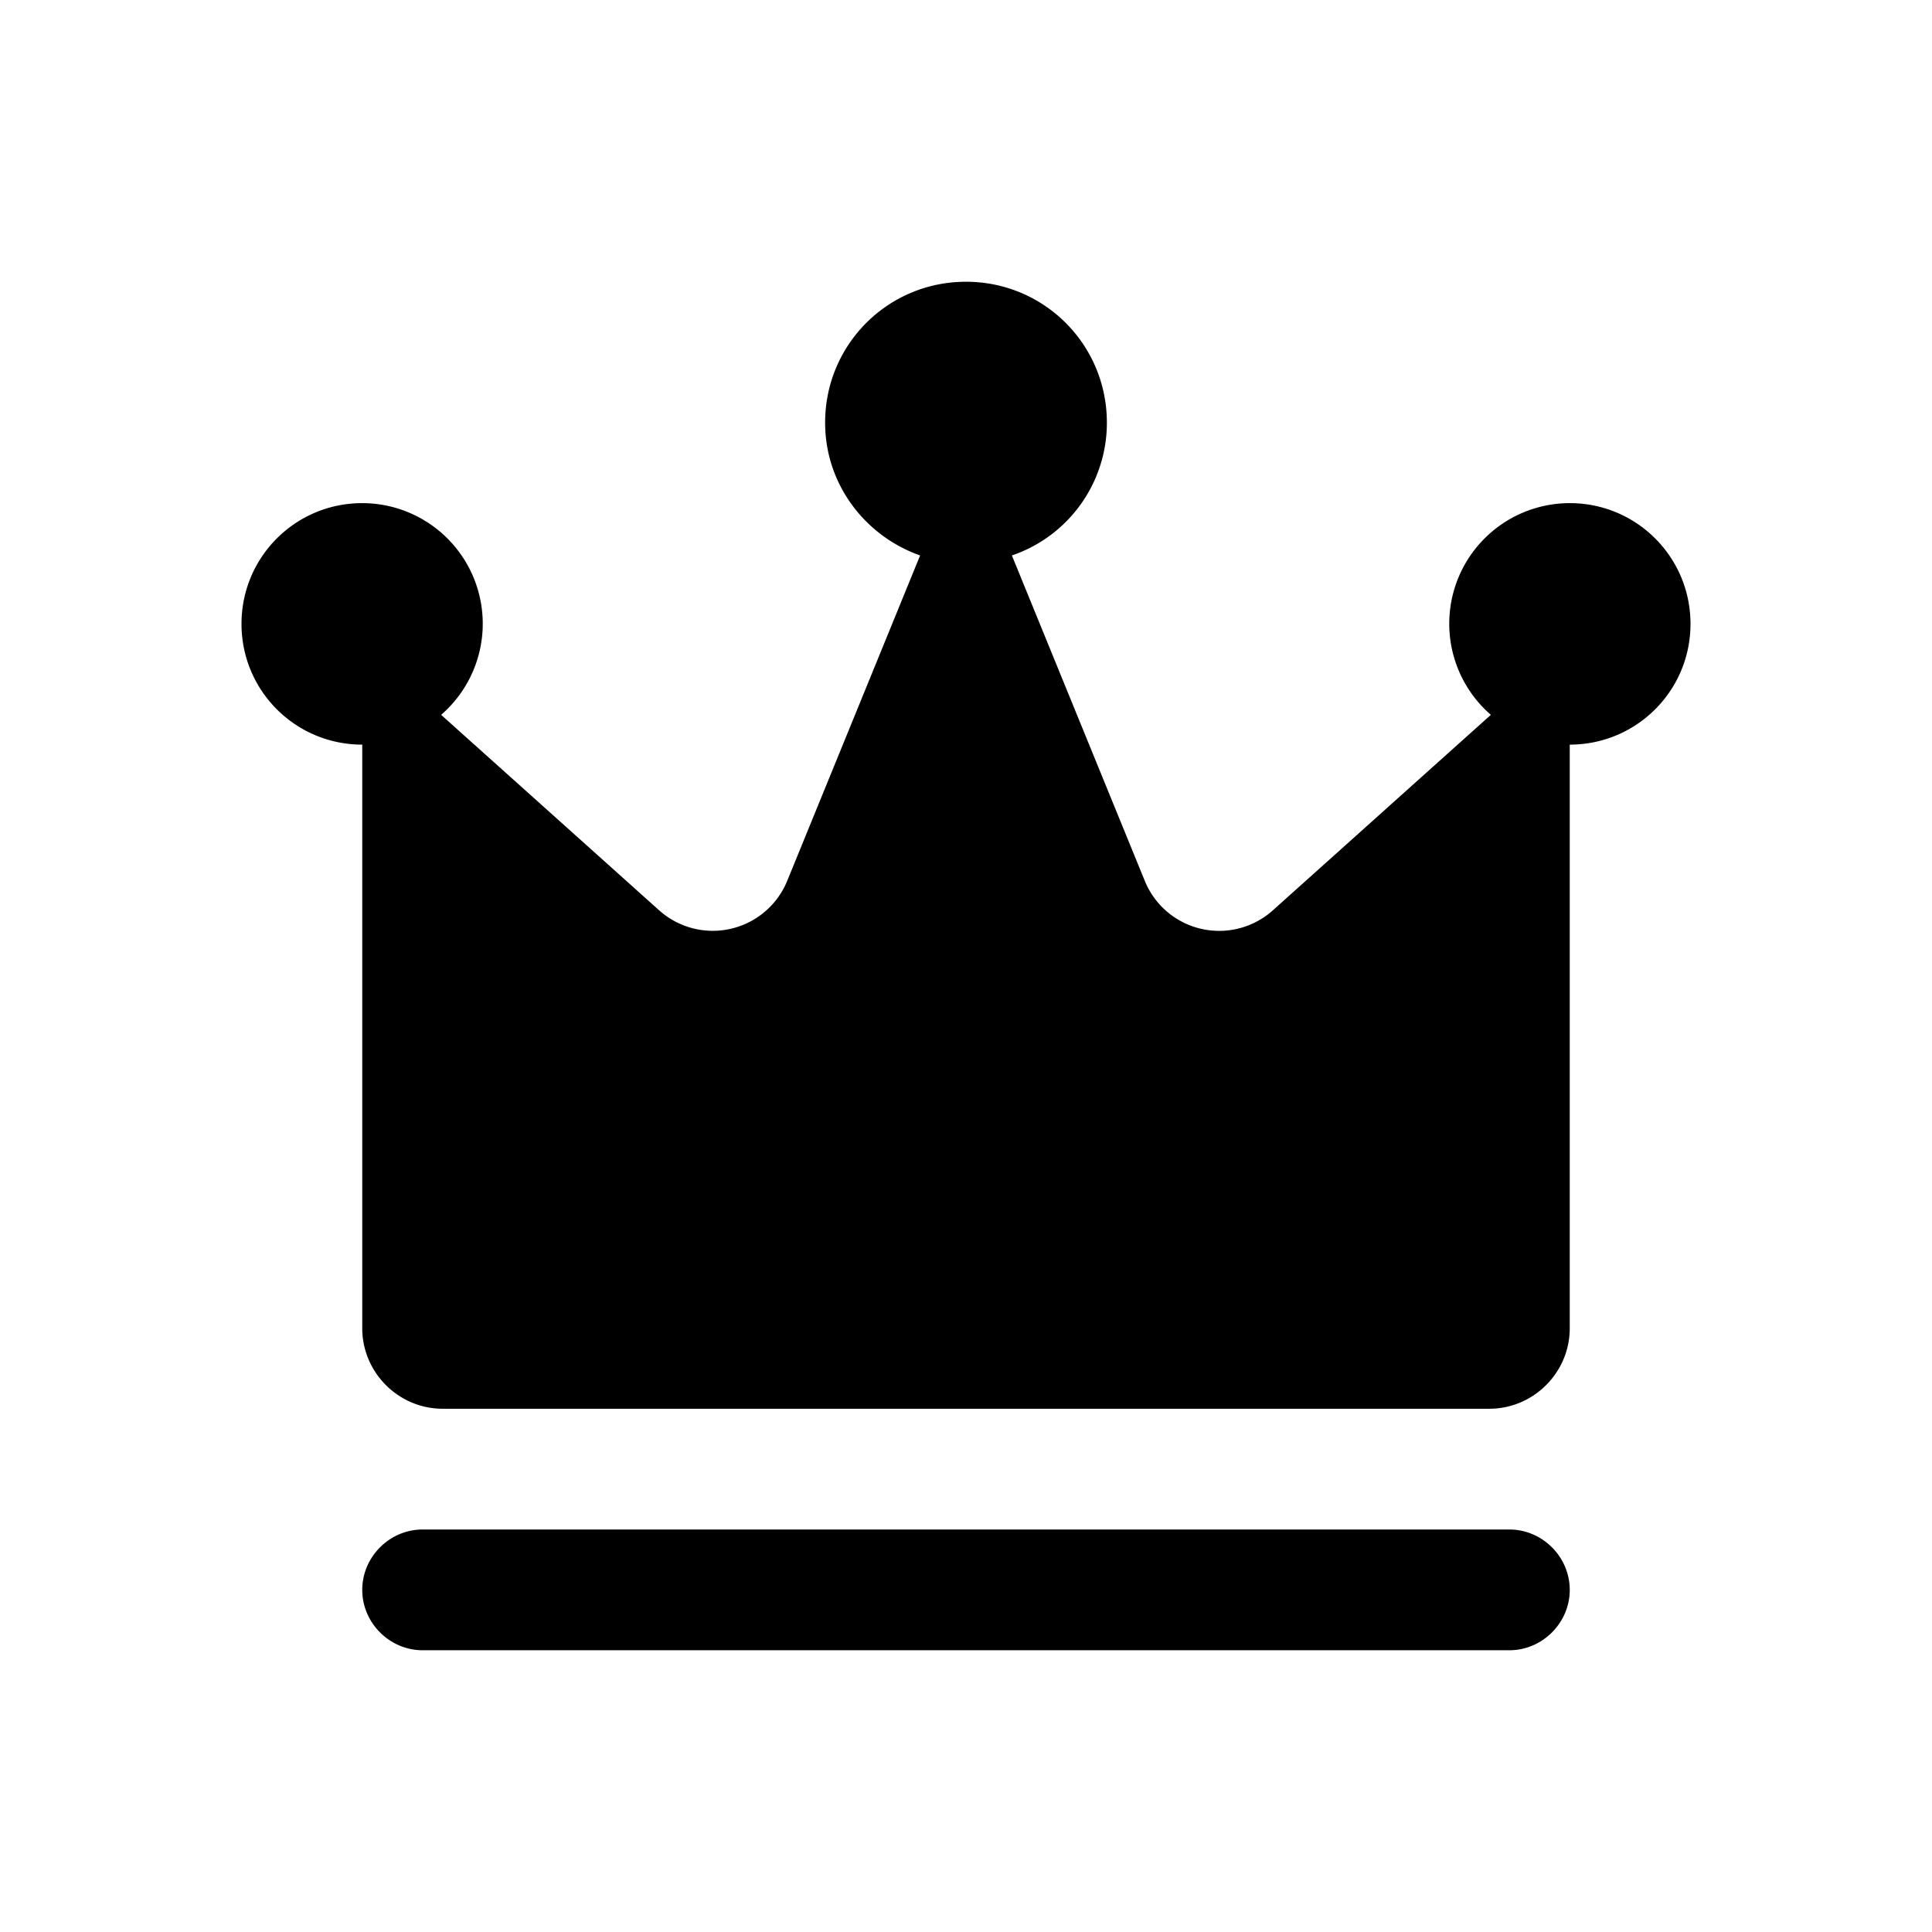 <svg width="24" height="24" viewBox="0 0 24 24" xmlns="http://www.w3.org/2000/svg" fill="currentColor"><path fill-rule="evenodd" clip-rule="evenodd" d="M19.5 19.75c0 .41-.34.75-.75.75H5.25c-.41 0-.75-.34-.75-.75s.34-.75.75-.75h13.5c.41 0 .75.34.75.75zm0-13.5a1.498 1.498 0 00-.98 2.63l-2.71 2.43a.998.998 0 01-1.59-.37L12.57 6.9a1.74 1.74 0 001.18-1.65c0-.97-.78-1.75-1.75-1.75s-1.75.78-1.75 1.75c0 .77.5 1.41 1.18 1.65l-1.65 4.04a.999.999 0 01-1.59.37L5.48 8.88a1.498 1.498 0 00-.98-2.63c-.83 0-1.5.67-1.5 1.5s.67 1.5 1.5 1.5v7.25c0 .55.45 1 1 1h13c.55 0 1-.45 1-1V9.25c.83 0 1.5-.67 1.5-1.5s-.67-1.5-1.5-1.5z"/></svg>